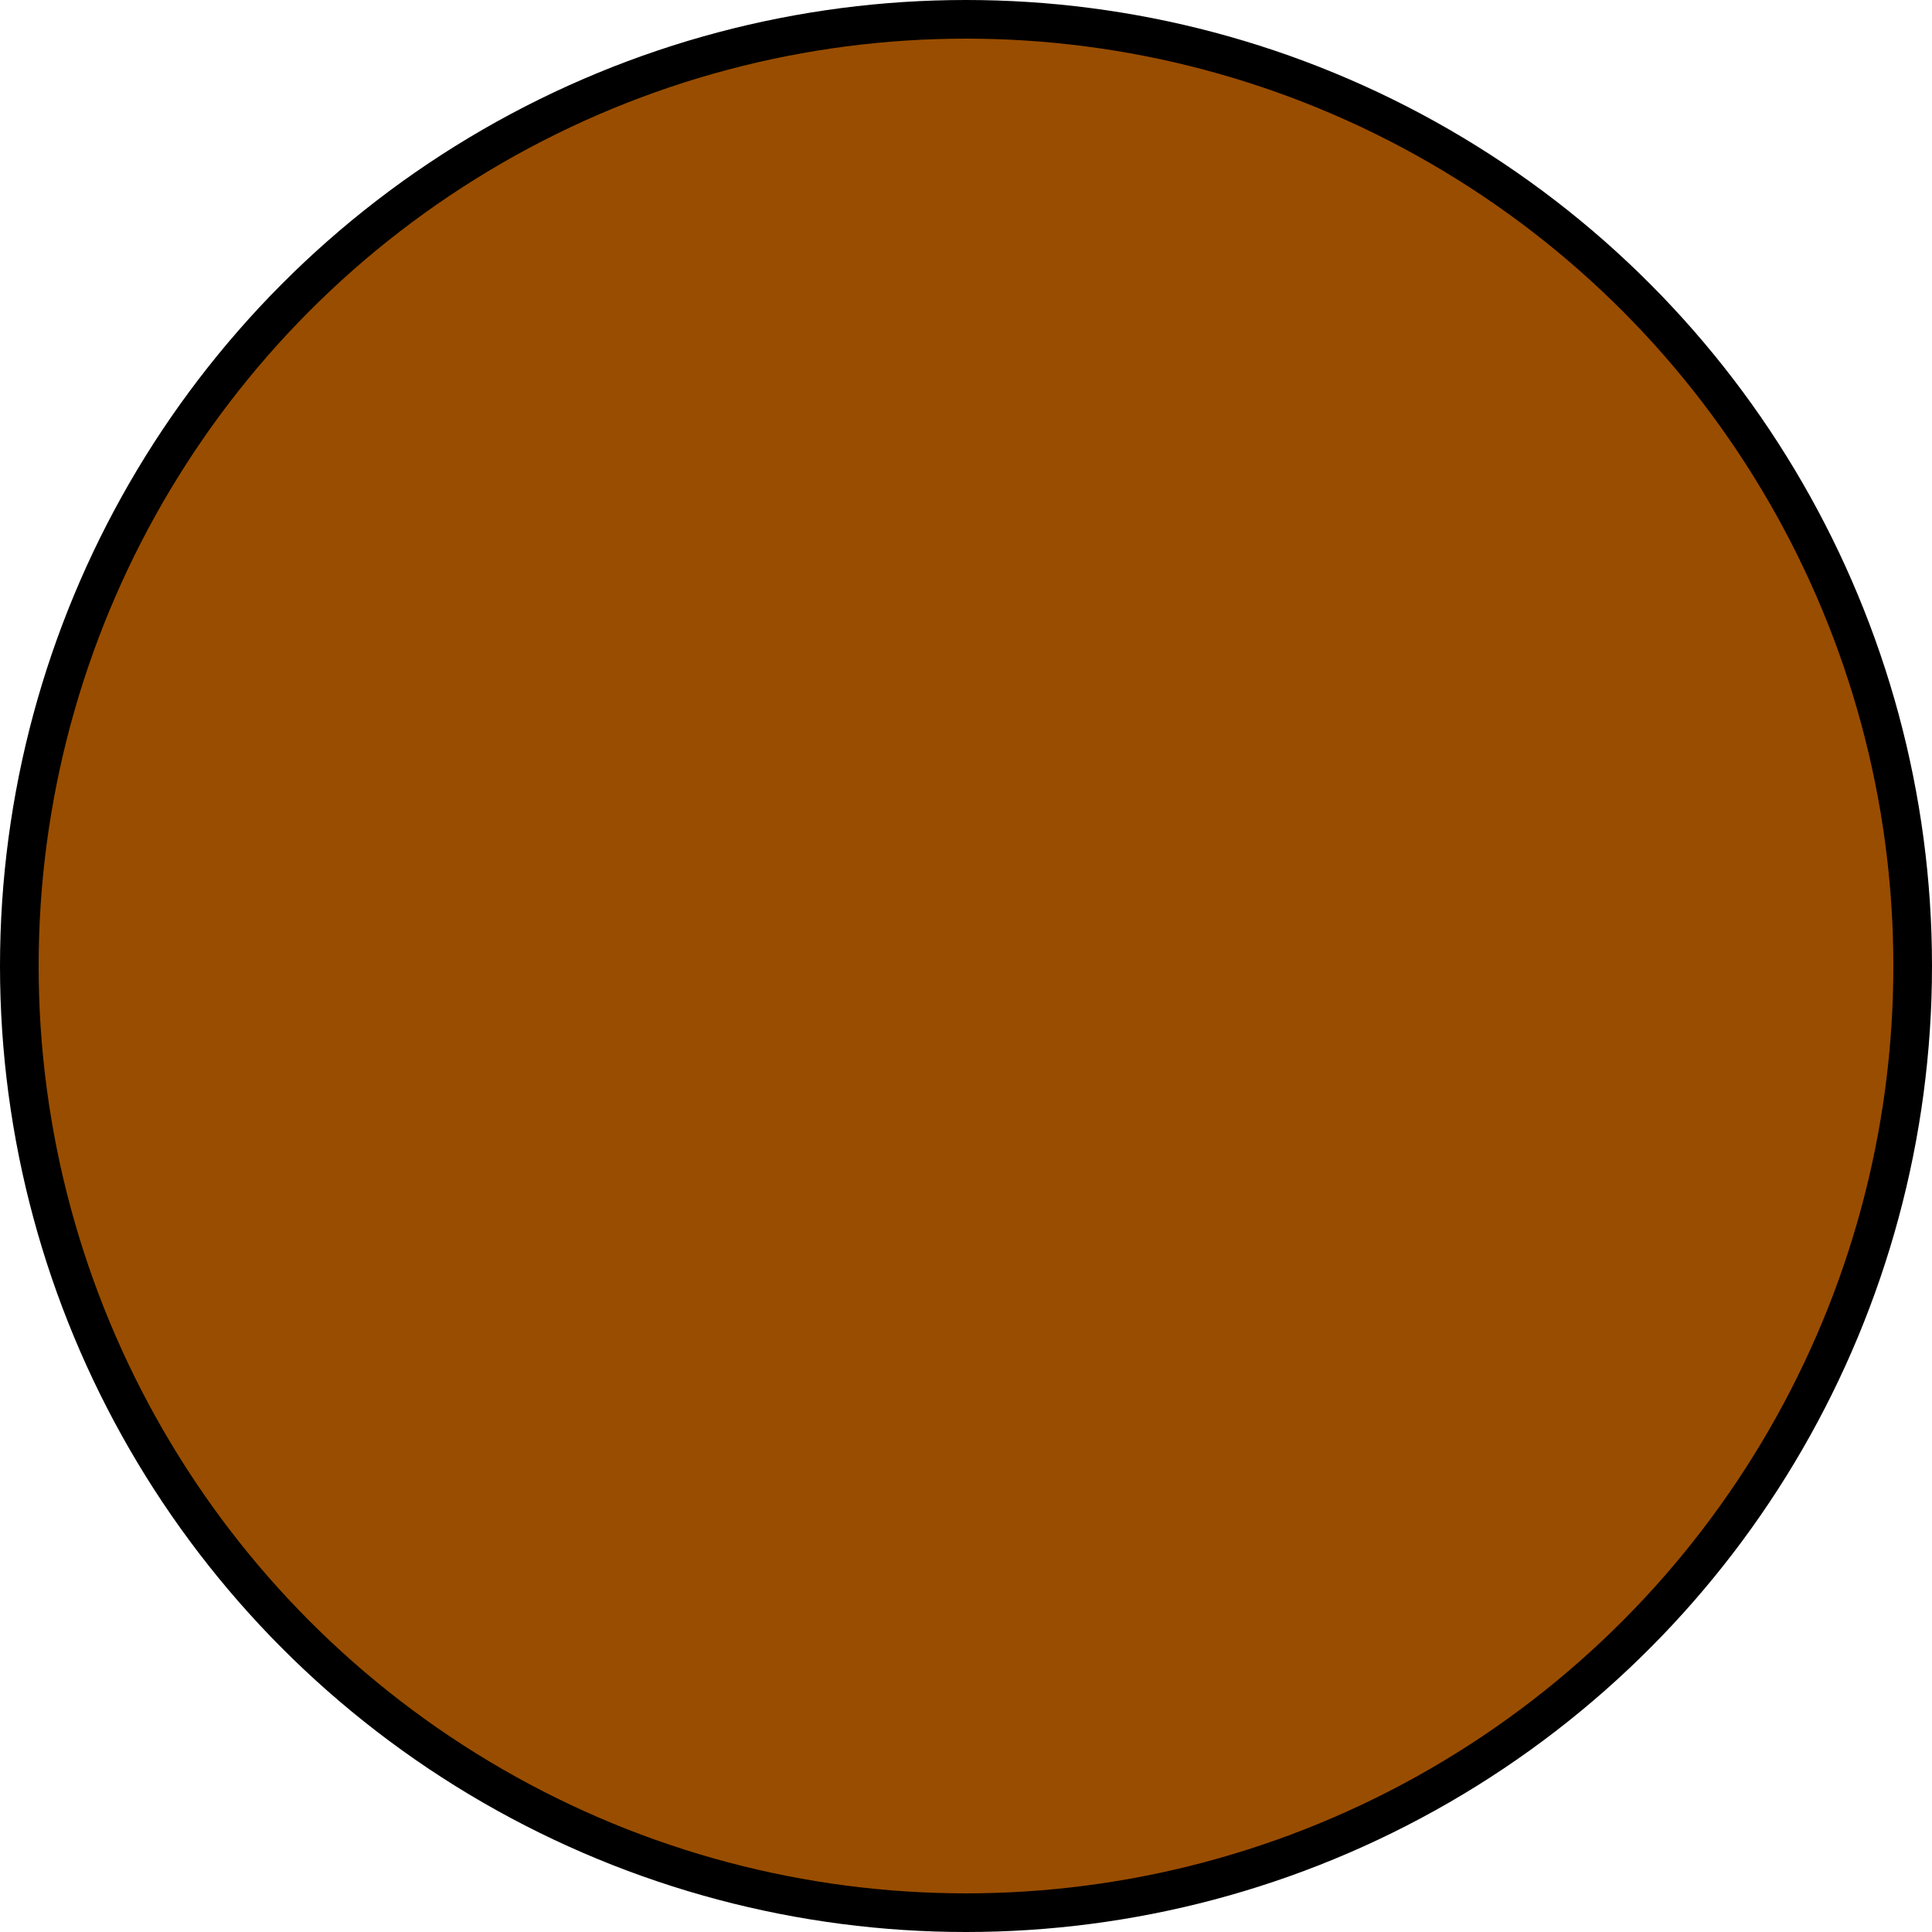 <svg xmlns="http://www.w3.org/2000/svg"
     width="500px" height="500px"
     viewBox="0 0 500 500" preserveAspectRatio="xMidYMid meet">
    <circle cx="250" cy="250" r="245"
            style="fill:#994d00;stroke:black;stroke-width:10px;"
    />
</svg>
